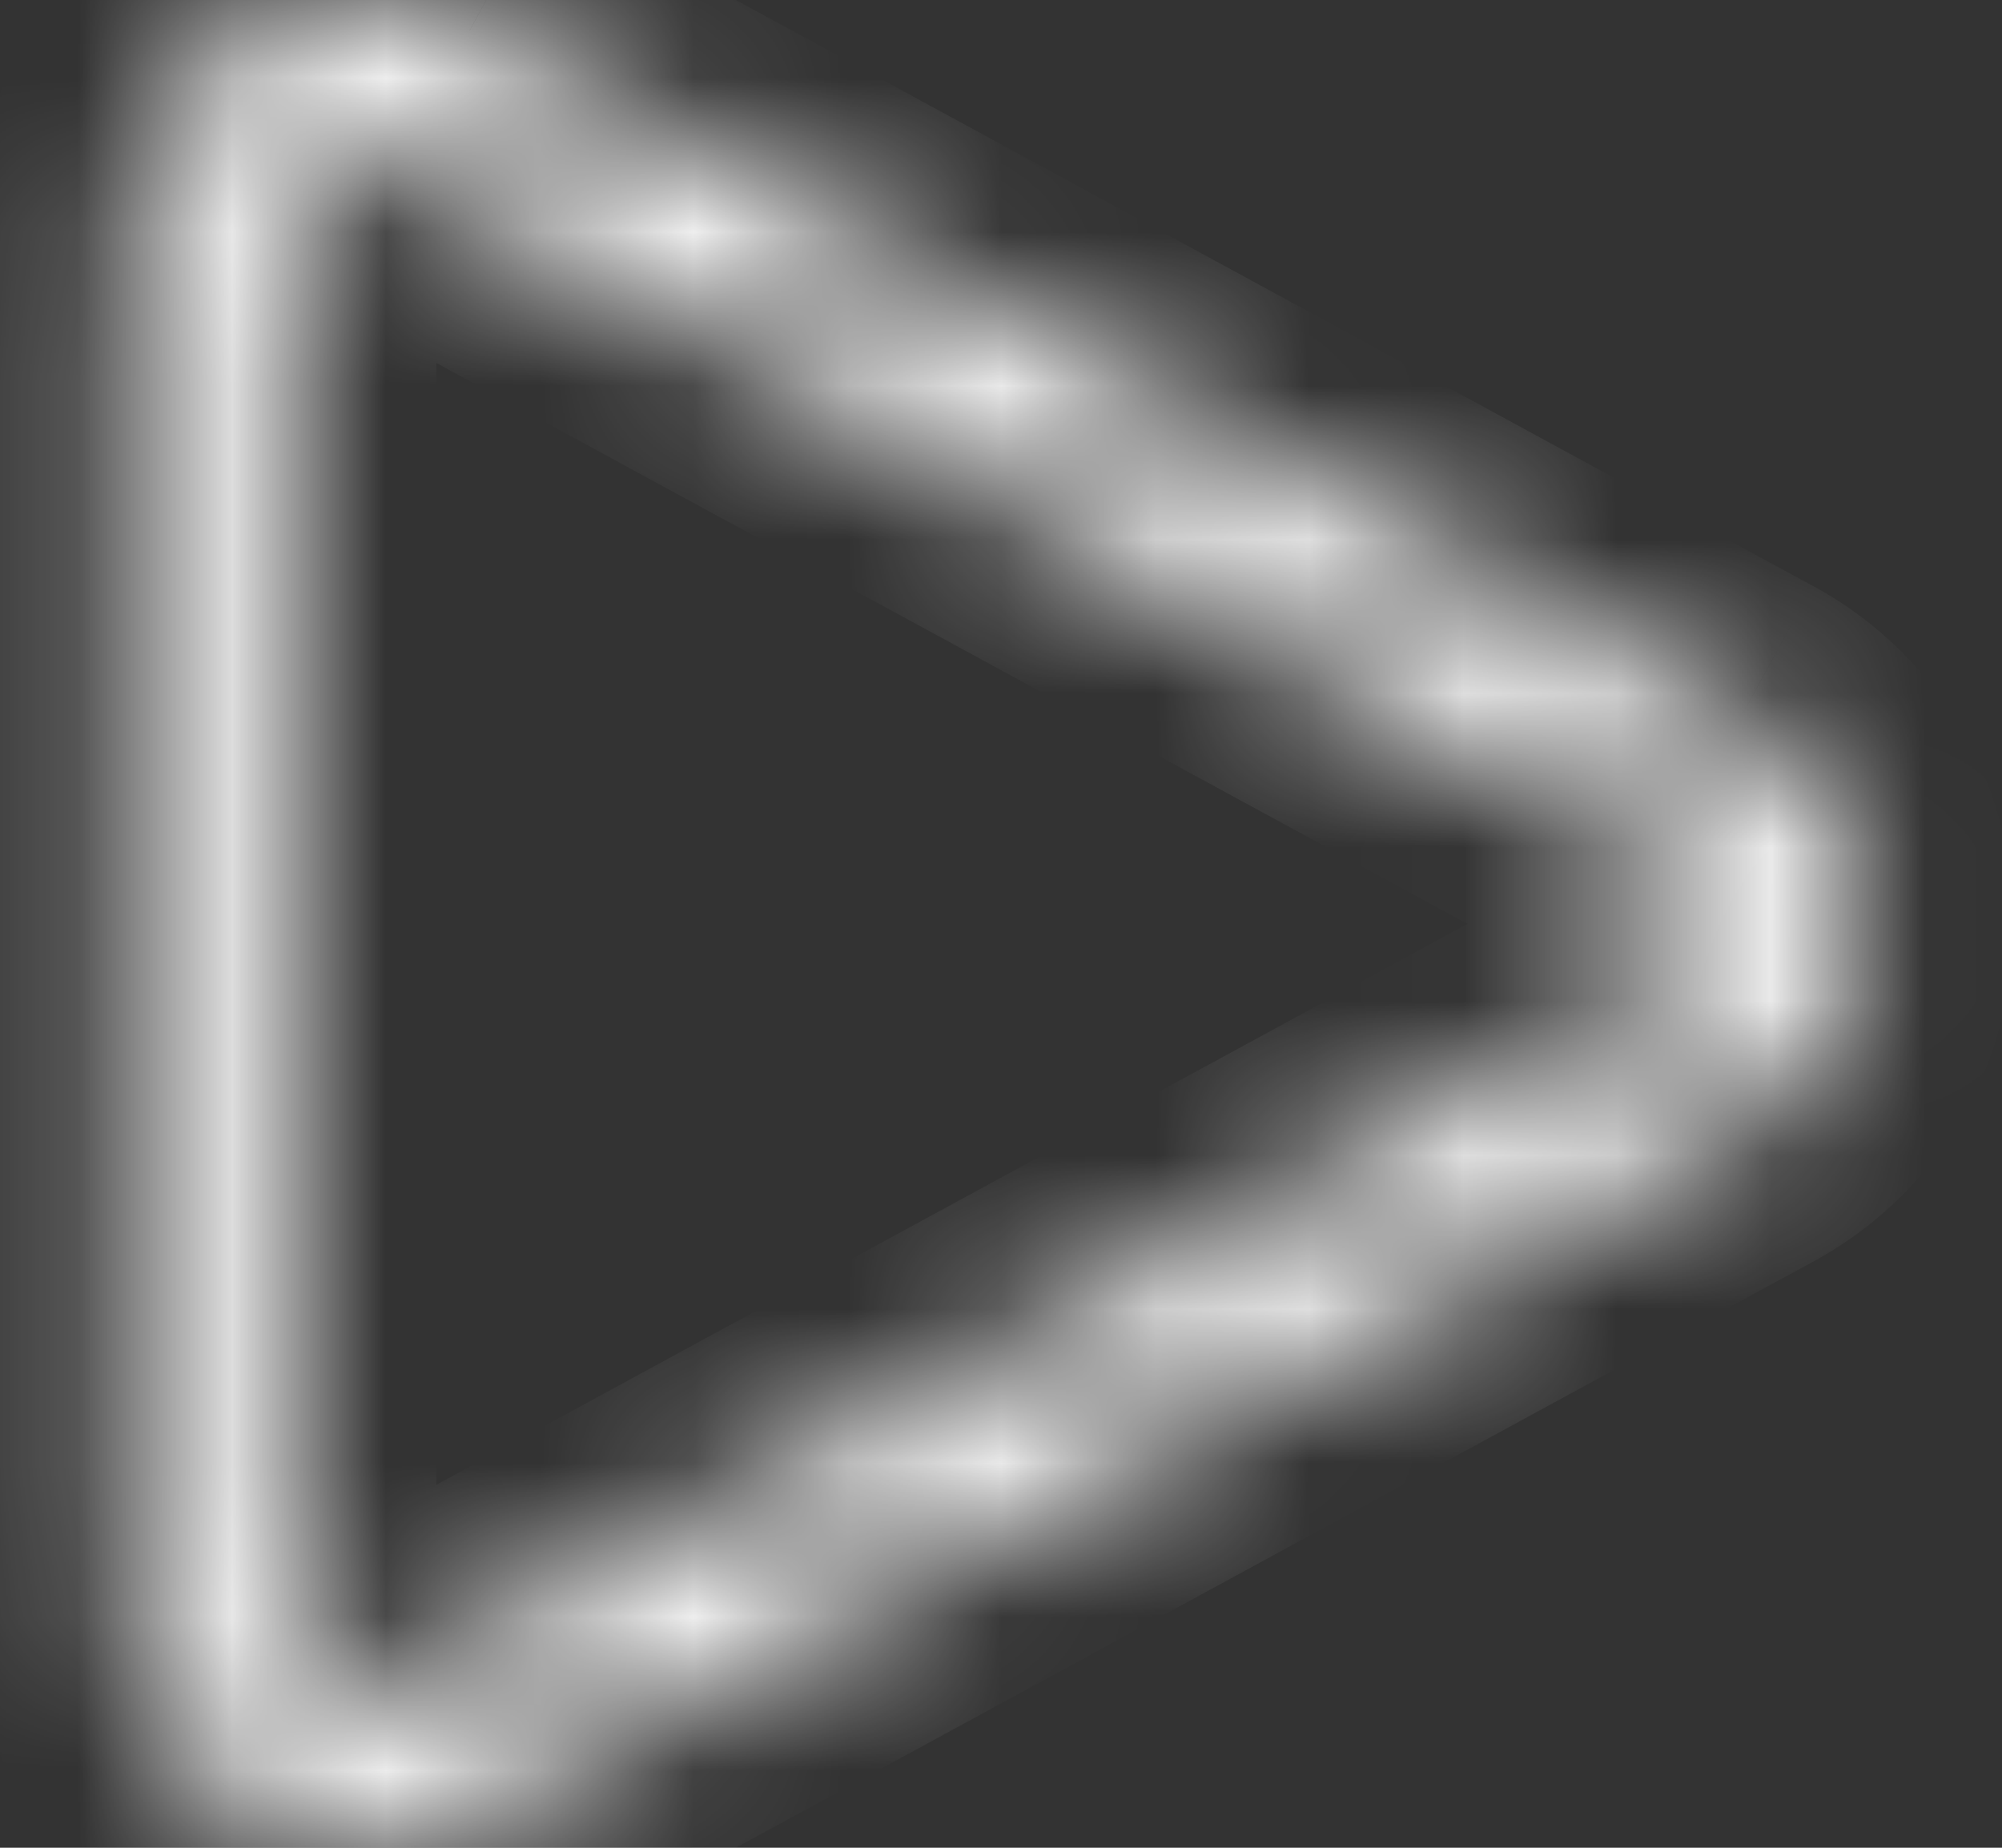 <svg width="13" height="12" viewBox="0 0 13 12" fill="none" xmlns="http://www.w3.org/2000/svg">
<rect x="0" y="0" width="13" height="12" fill="#333333" stroke="none"/>
<mask id="path-1-inside-1" fill="white">
<path d="M2.572 1.077C2.496 1.035 2.41 1.014 2.324 1.016C2.237 1.018 2.152 1.042 2.078 1.086C2.003 1.131 1.942 1.193 1.899 1.269C1.856 1.344 1.833 1.429 1.833 1.516V10.484C1.833 10.571 1.856 10.656 1.899 10.731C1.942 10.806 2.003 10.869 2.078 10.914C2.152 10.958 2.237 10.982 2.324 10.984C2.41 10.986 2.496 10.965 2.572 10.923L10.813 6.439C10.893 6.396 10.959 6.333 11.005 6.256C11.05 6.178 11.075 6.09 11.075 6C11.075 5.91 11.05 5.822 11.005 5.744C10.959 5.667 10.893 5.604 10.813 5.561L2.572 1.077ZM0.833 1.516C0.833 0.378 2.051 -0.345 3.05 0.198L11.291 4.682C12.335 5.251 12.335 6.749 11.291 7.317L3.05 11.801C2.051 12.345 0.833 11.621 0.833 10.484V1.516Z"/>
</mask>
<path d="M2.572 1.077L3.05 0.198L3.05 0.198L2.572 1.077ZM1.833 1.516L0.833 1.516V1.516H1.833ZM1.833 10.484H0.833L0.833 10.484L1.833 10.484ZM2.572 10.923L3.05 11.802L3.05 11.802L2.572 10.923ZM10.813 6.439L10.336 5.561L10.336 5.561L10.813 6.439ZM10.813 5.561L10.336 6.439L10.336 6.439L10.813 5.561ZM3.05 0.198L3.528 -0.68L3.528 -0.681L3.05 0.198ZM11.291 4.682L11.77 3.804L11.769 3.804L11.291 4.682ZM11.291 7.317L10.814 6.439L10.814 6.439L11.291 7.317ZM3.05 11.801L2.572 10.923L2.572 10.923L3.05 11.801ZM3.05 0.198C2.821 0.074 2.564 0.011 2.304 0.016L2.343 2.016C2.257 2.018 2.171 1.997 2.095 1.955L3.05 0.198ZM2.304 0.016C2.044 0.021 1.79 0.094 1.567 0.227L2.589 1.946C2.515 1.99 2.43 2.014 2.343 2.016L2.304 0.016ZM1.567 0.227C1.343 0.36 1.158 0.548 1.03 0.774L2.768 1.763C2.725 1.839 2.664 1.901 2.589 1.946L1.567 0.227ZM1.03 0.774C0.901 1 0.834 1.256 0.833 1.516L2.833 1.516C2.833 1.603 2.811 1.688 2.768 1.763L1.03 0.774ZM0.833 1.516V10.484H2.833V1.516H0.833ZM0.833 10.484C0.834 10.744 0.901 10.999 1.03 11.226L2.768 10.237C2.811 10.312 2.833 10.397 2.833 10.484L0.833 10.484ZM1.03 11.226C1.158 11.451 1.343 11.64 1.567 11.773L2.589 10.054C2.664 10.098 2.725 10.161 2.768 10.237L1.03 11.226ZM1.567 11.773C1.79 11.906 2.044 11.979 2.304 11.984L2.343 9.984C2.43 9.986 2.515 10.01 2.589 10.054L1.567 11.773ZM2.304 11.984C2.564 11.989 2.821 11.926 3.05 11.802L2.095 10.045C2.171 10.003 2.257 9.982 2.343 9.984L2.304 11.984ZM3.05 11.802L11.291 7.318L10.336 5.561L2.094 10.045L3.05 11.802ZM11.291 7.318C11.528 7.189 11.726 6.999 11.864 6.767L10.145 5.744C10.191 5.667 10.257 5.604 10.336 5.561L11.291 7.318ZM11.864 6.767C12.002 6.535 12.075 6.27 12.075 6H10.075C10.075 5.91 10.099 5.822 10.145 5.744L11.864 6.767ZM12.075 6C12.075 5.73 12.002 5.465 11.864 5.233L10.145 6.256C10.099 6.178 10.075 6.09 10.075 6H12.075ZM11.864 5.233C11.726 5.001 11.528 4.811 11.291 4.682L10.336 6.439C10.257 6.396 10.191 6.333 10.145 6.256L11.864 5.233ZM11.291 4.682L3.05 0.198L2.094 1.955L10.336 6.439L11.291 4.682ZM1.833 1.516C1.833 1.137 2.239 0.895 2.572 1.076L3.528 -0.681C1.862 -1.586 -0.167 -0.381 -0.167 1.516H1.833ZM2.572 1.076L10.814 5.56L11.769 3.804L3.528 -0.68L2.572 1.076ZM10.813 5.56C11.162 5.75 11.161 6.25 10.814 6.439L11.769 8.196C13.51 7.249 13.509 4.751 11.77 3.804L10.813 5.56ZM10.814 6.439L2.572 10.923L3.528 12.68L11.769 8.196L10.814 6.439ZM2.572 10.923C2.239 11.104 1.833 10.863 1.833 10.484H-0.167C-0.167 12.38 1.862 13.586 3.528 12.68L2.572 10.923ZM1.833 10.484V1.516H-0.167V10.484H1.833Z" fill="white" mask="url(#path-1-inside-1)"/>
</svg>
